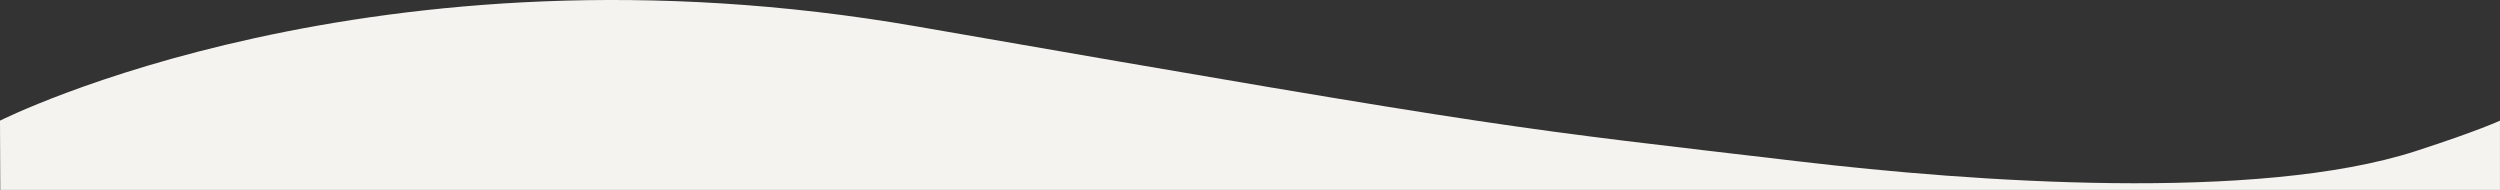 <?xml version="1.0" encoding="UTF-8"?>
<svg id="Layer_1" data-name="Layer 1" xmlns="http://www.w3.org/2000/svg" viewBox="0 0 1077.78 81.88">
  <rect x="0" y="0" width="1077.78" height="81.88" fill="#333333" stroke="none"/>
  <defs>
    <style>
      .cls-1 {
        fill: #f5f3f0;
      }
    </style>
  </defs>
  <path class="cls-1" d="M0,52.01S161.1-29.34,395.46,11.44c260.79,45.38,255.23,43.43,380.76,58.22,73.58,8.67,196.83,17.61,265.25-4.53,26.95-8.72,36.3-13.12,36.3-13.12v29.87H.12l-.12-29.87Z"/>
</svg>
